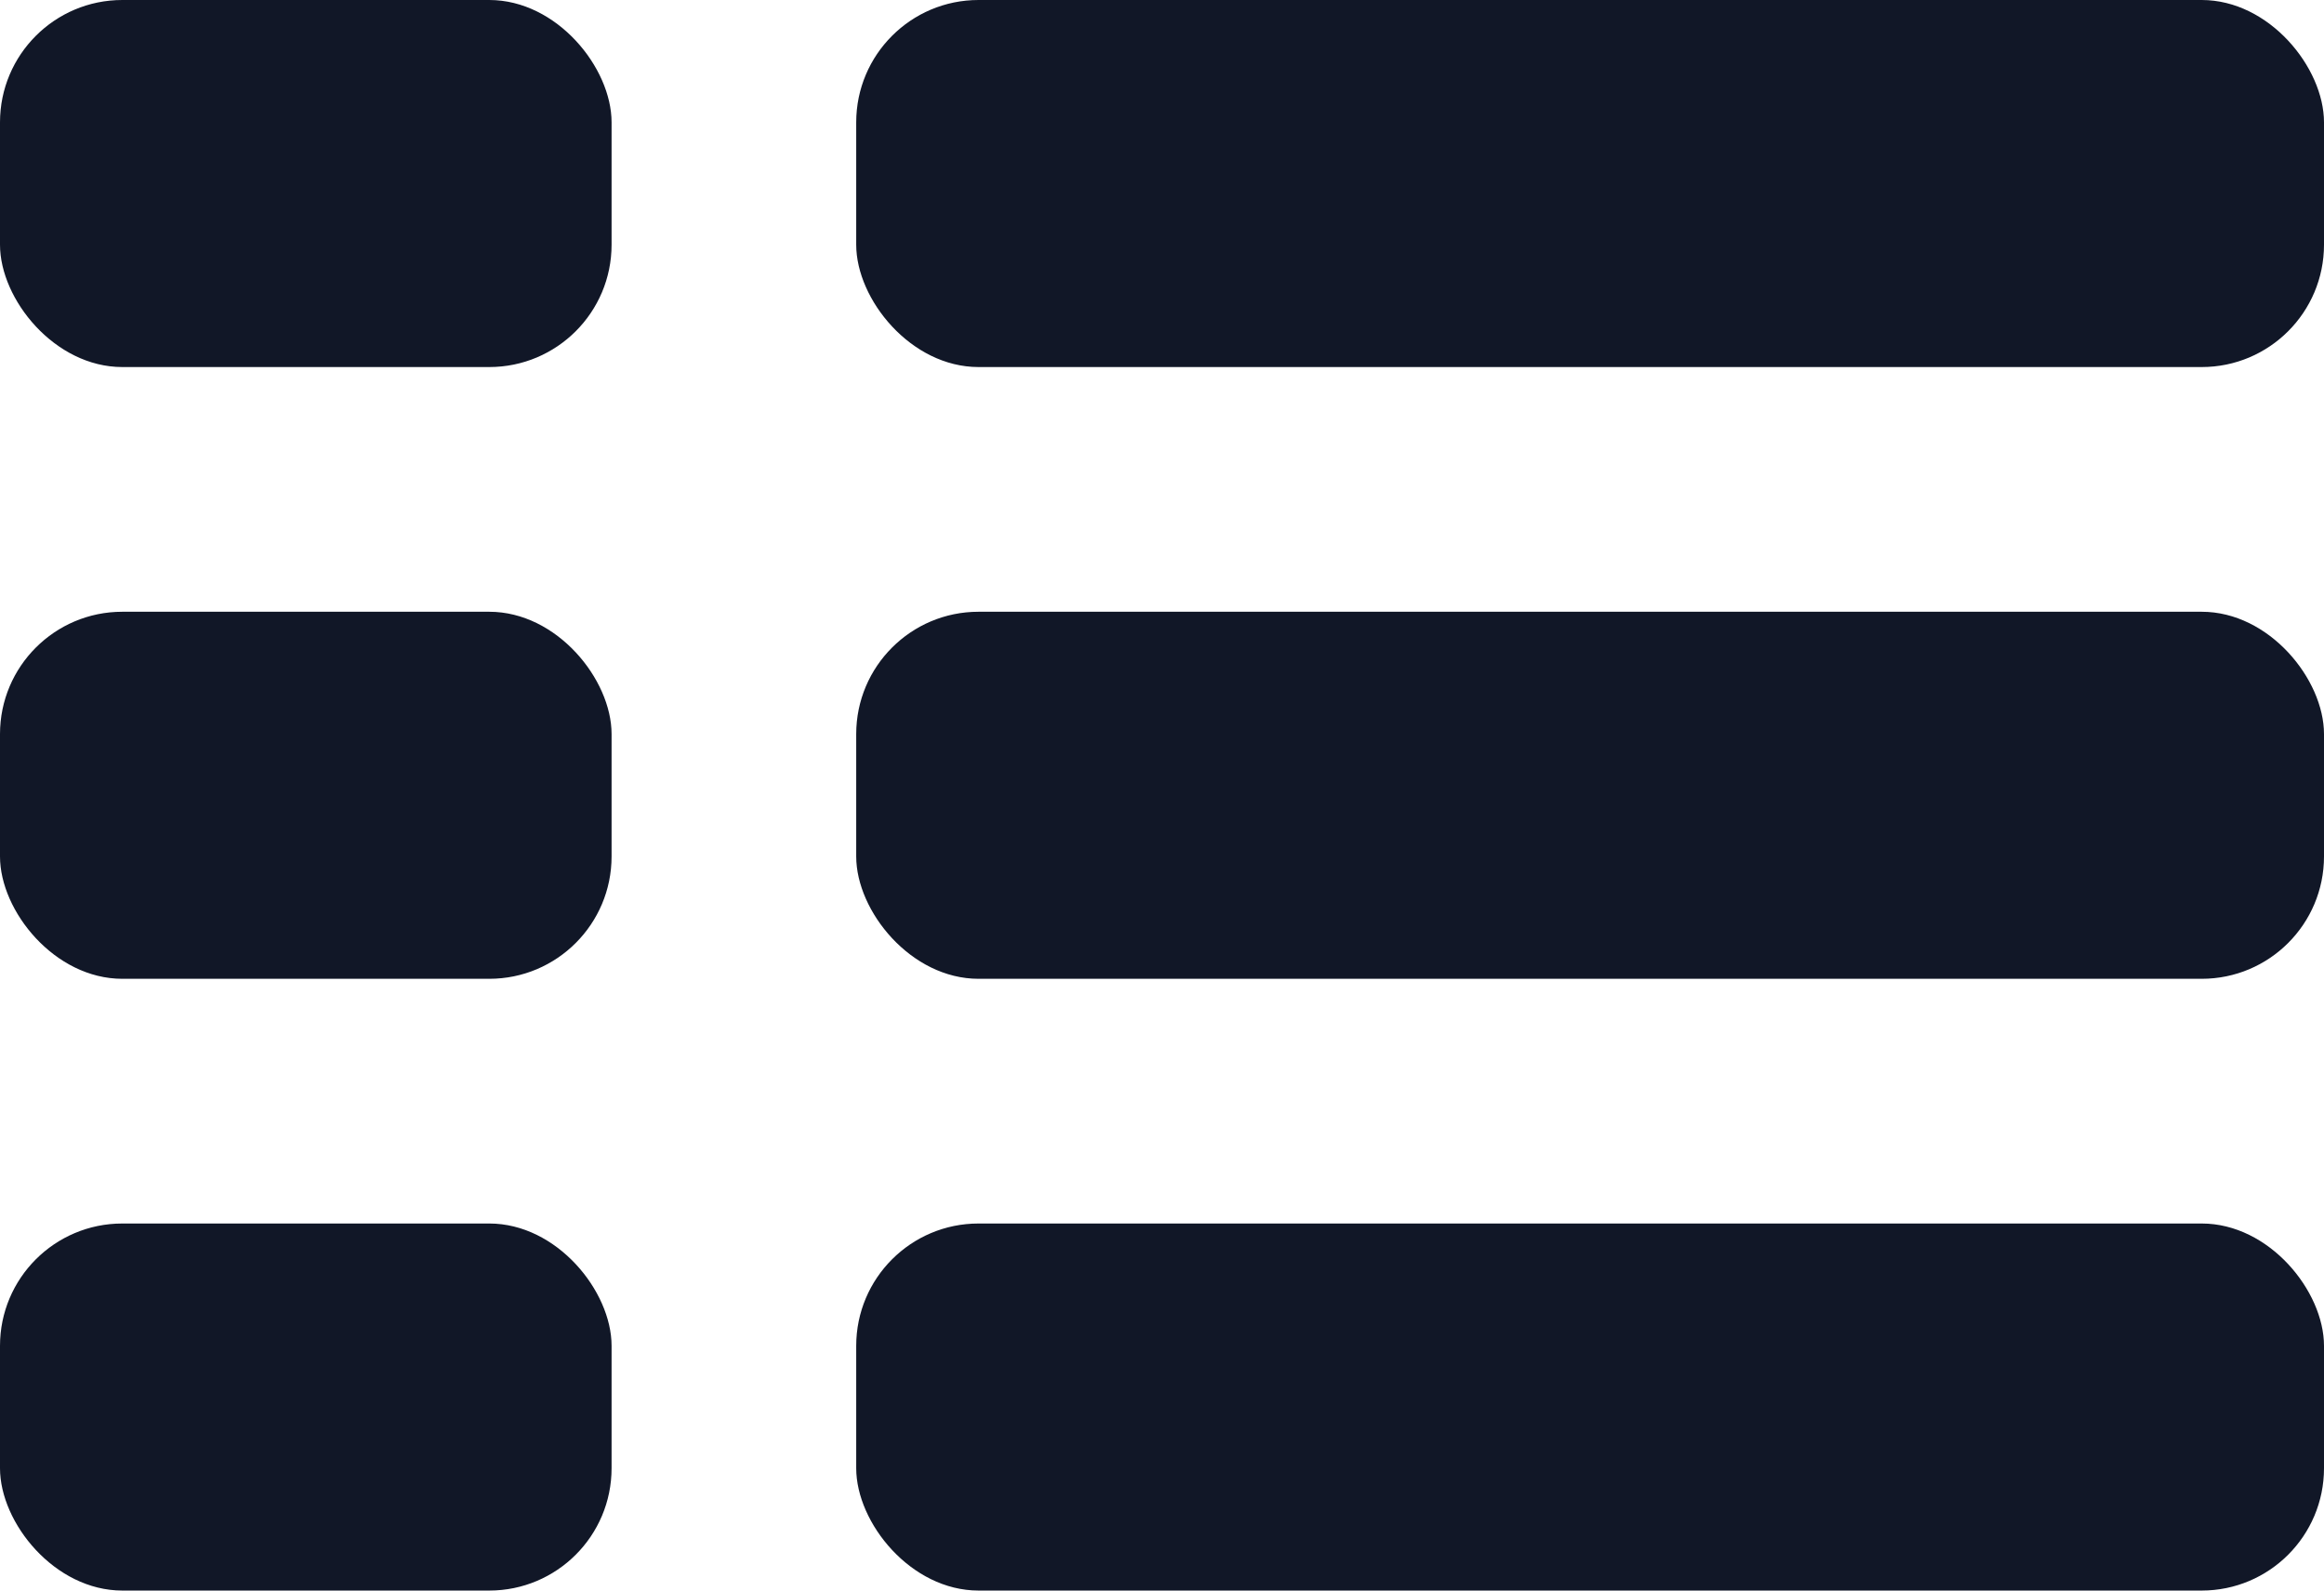 <svg width="19" height="13" viewBox="0 0 19 13" fill="none" xmlns="http://www.w3.org/2000/svg">
<rect width="5" height="3" rx="1" fill="#111727"/>
<rect y="5" width="5" height="3" rx="1" fill="#111727"/>
<rect y="10" width="5" height="3" rx="1" fill="#111727"/>
<rect x="7" width="12" height="3" rx="1" fill="#111727"/>
<rect x="7" y="5" width="12" height="3" rx="1" fill="#111727"/>
<rect x="7" y="10" width="12" height="3" rx="1" fill="#111727"/>
</svg>

